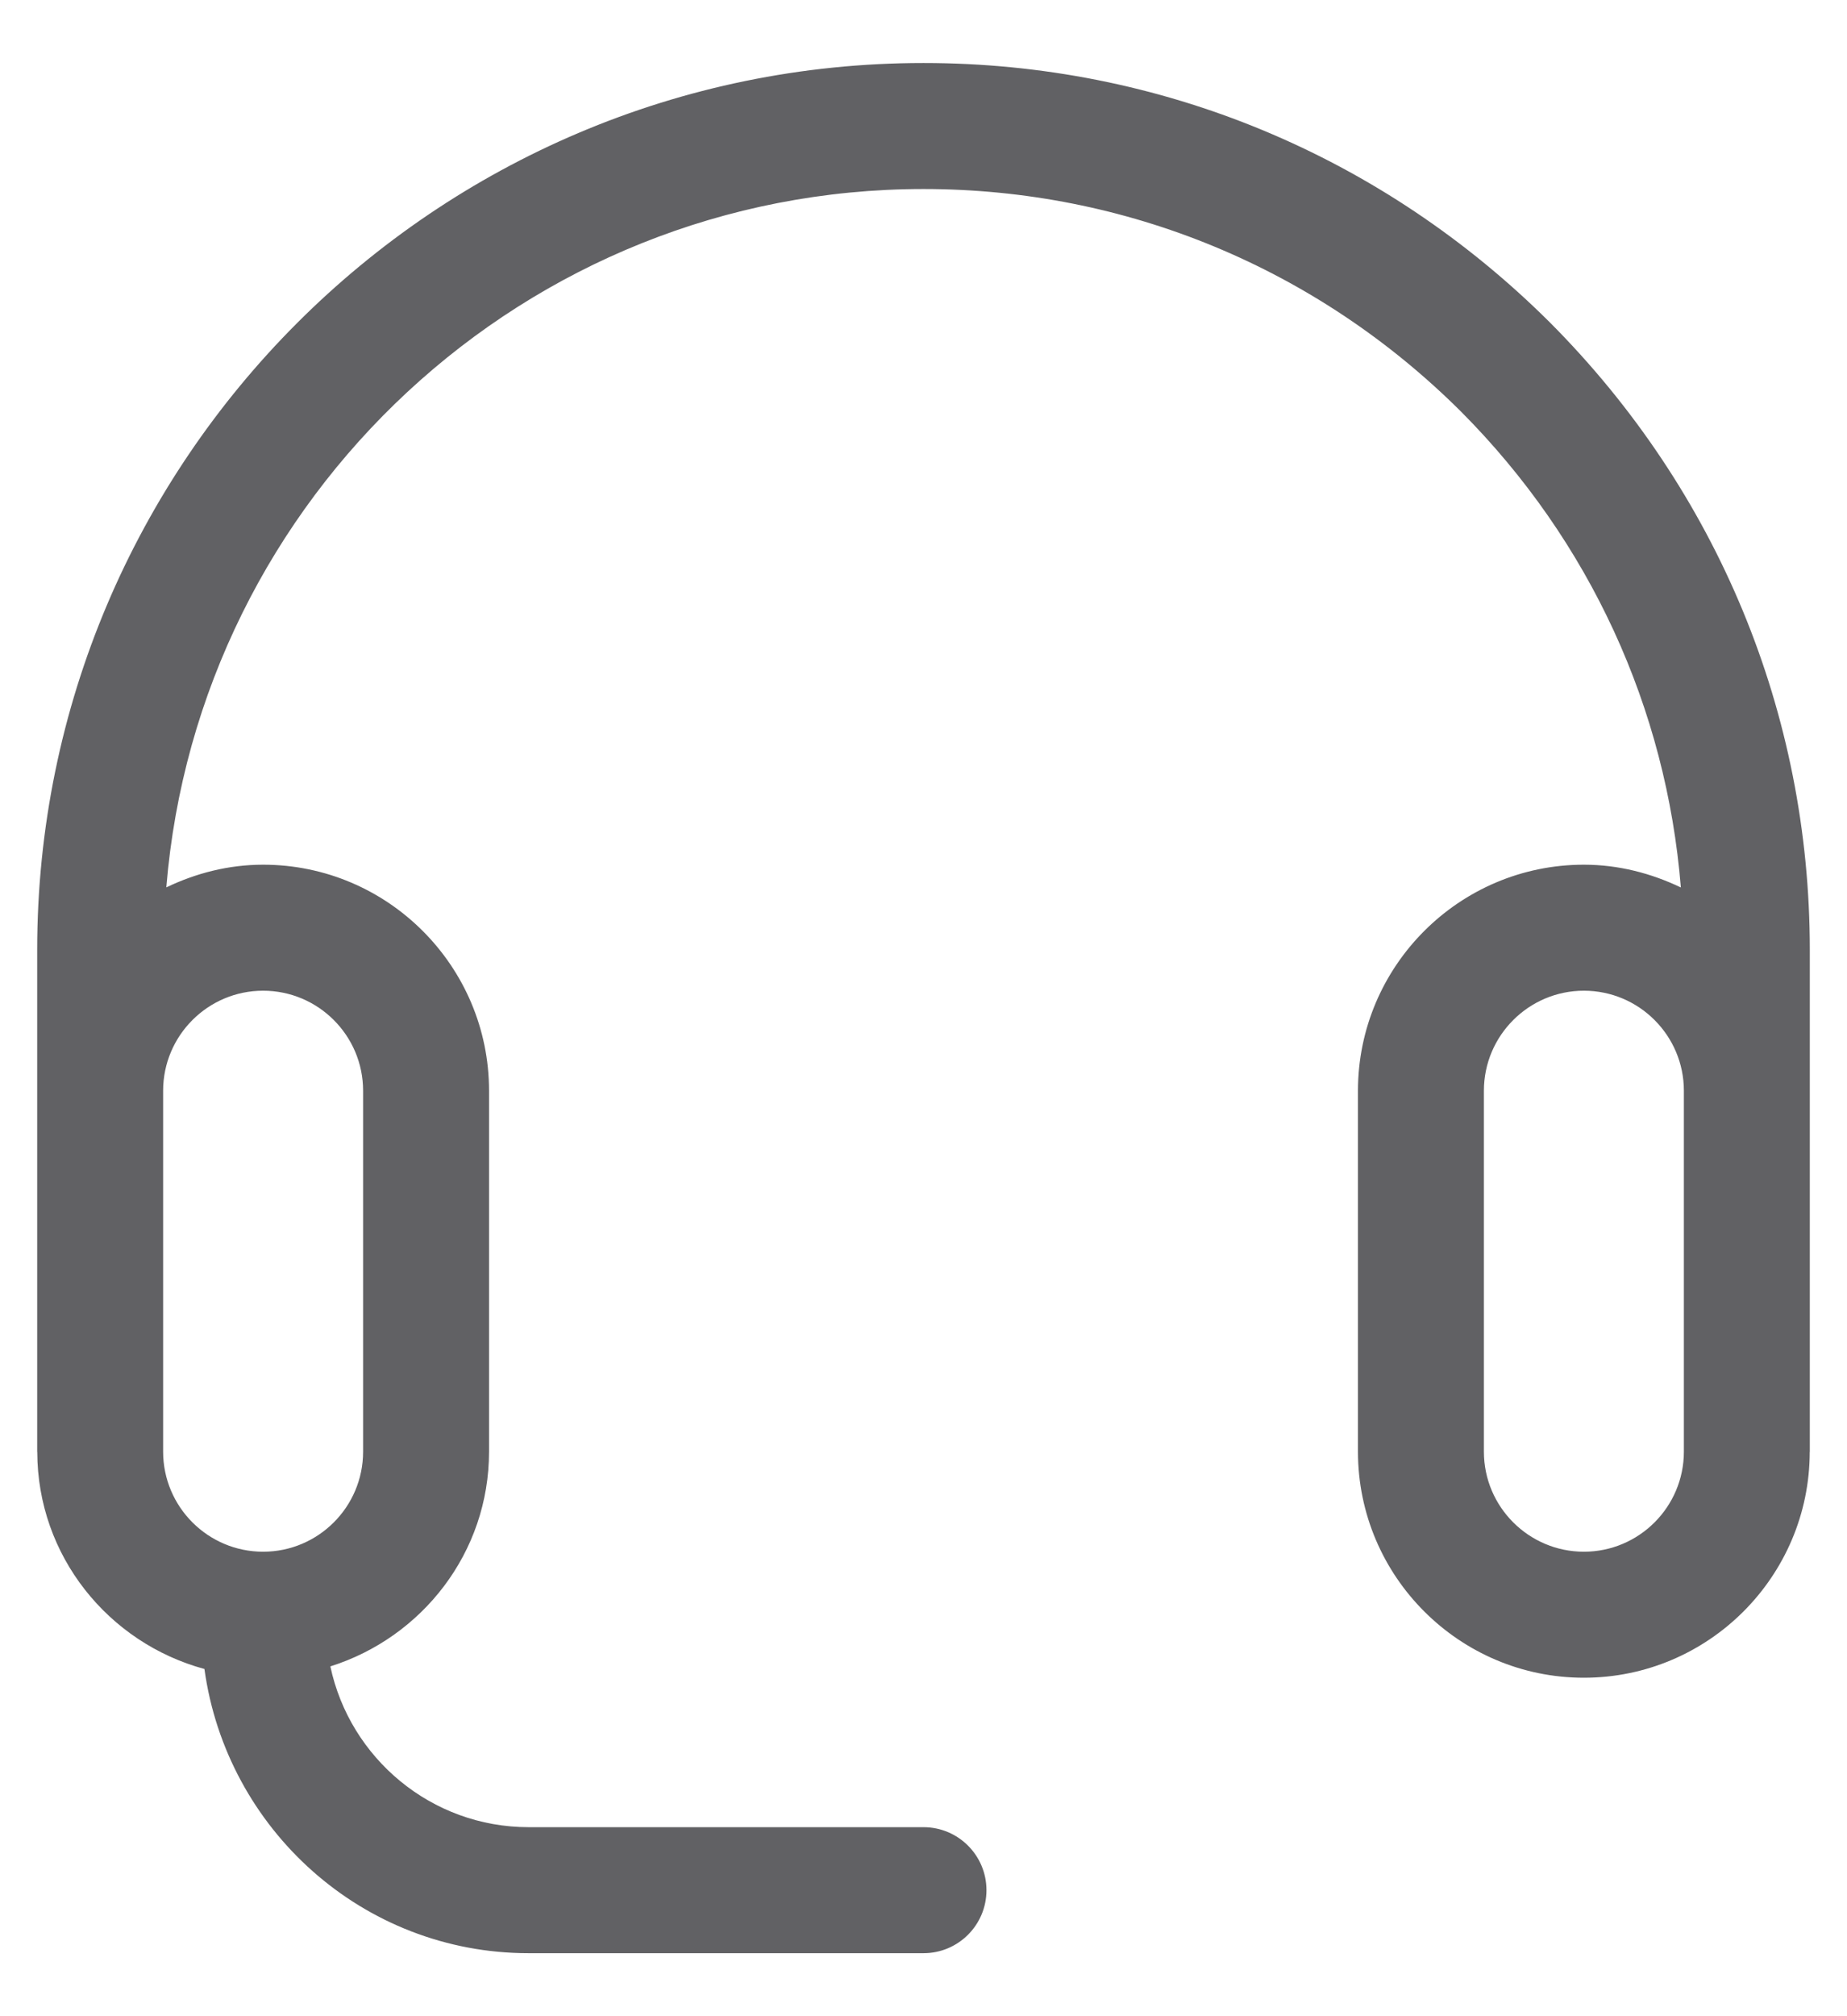 <svg width="22" height="24" viewBox="0 0 22 24" fill="none" xmlns="http://www.w3.org/2000/svg">
<path d="M0.443 17.28V17.282C0.443 17.283 0.444 17.284 0.444 17.284C0.446 18.523 1.293 19.557 2.435 19.867C2.698 21.773 4.32 23.25 6.297 23.25H11C11.414 23.25 11.75 22.914 11.75 22.5C11.75 22.086 11.414 21.75 11 21.75H6.297C5.137 21.75 4.167 20.928 3.935 19.836C5.026 19.492 5.825 18.483 5.825 17.28V12.984C5.825 11.501 4.618 10.293 3.134 10.293C2.72 10.293 2.332 10.395 1.981 10.563C2.361 5.917 6.257 2.25 11 2.25C13.413 2.25 15.688 3.192 17.404 4.901C18.938 6.442 19.848 8.43 20.021 10.564C19.669 10.396 19.281 10.293 18.866 10.293C17.382 10.293 16.175 11.501 16.175 12.984V17.28C16.175 18.764 17.383 19.971 18.866 19.971C20.348 19.971 21.554 18.766 21.556 17.284C21.556 17.284 21.557 17.283 21.557 17.282V17.28V11.307C21.557 8.494 20.459 5.844 18.464 3.841C16.463 1.848 13.813 0.75 11 0.75C5.179 0.75 0.443 5.486 0.443 11.307V17.28ZM18.866 18.471C18.21 18.471 17.675 17.937 17.675 17.28V12.984C17.675 12.327 18.21 11.793 18.866 11.793C19.523 11.793 20.057 12.327 20.057 12.984V17.28C20.057 17.937 19.523 18.471 18.866 18.471ZM3.134 11.793C3.791 11.793 4.325 12.327 4.325 12.984V17.28C4.325 17.937 3.791 18.471 3.134 18.471C2.477 18.471 1.943 17.937 1.943 17.28V12.984C1.943 12.327 2.477 11.793 3.134 11.793Z" fill="#616164"/>
</svg>
